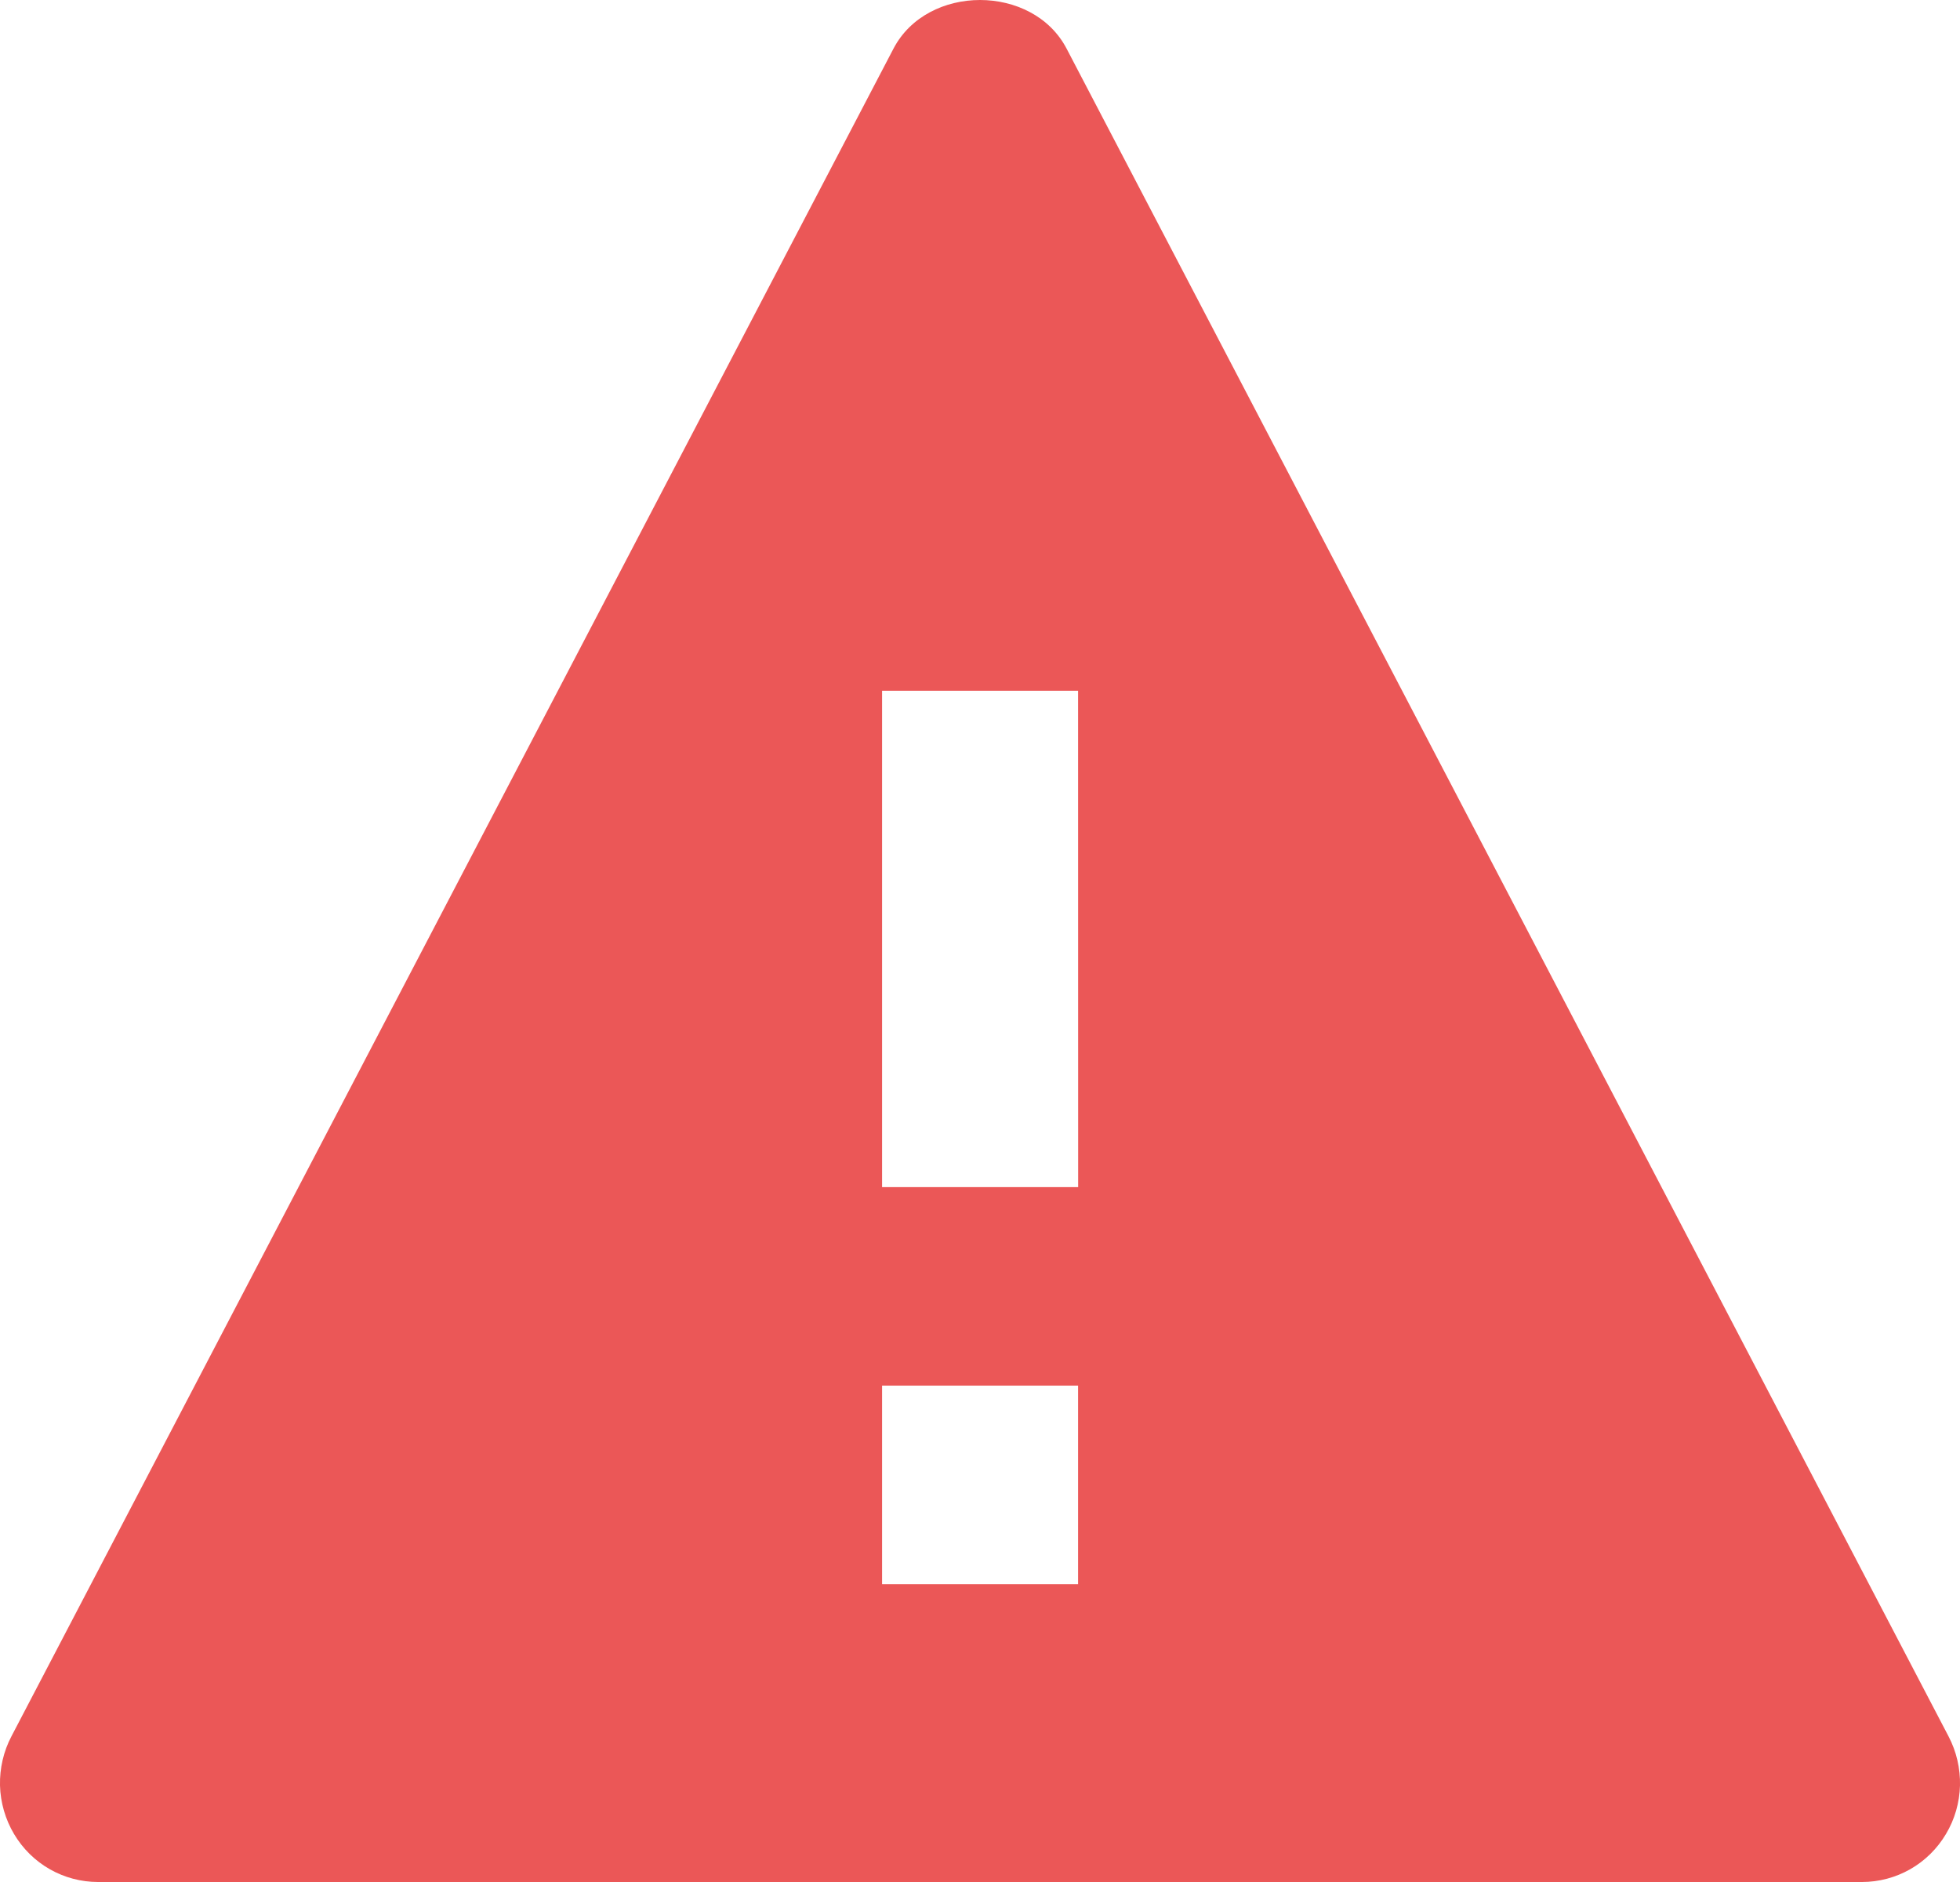 <svg width="25" height="24" viewBox="0 0 25 24" fill="none" xmlns="http://www.w3.org/2000/svg">
  <path d="M13.605 0.621C13.173 -0.207 11.828 -0.207 11.396 0.621L0.146 22.142C0.045 22.334 -0.005 22.551 0 22.769C0.006 22.987 0.068 23.201 0.179 23.388C0.29 23.575 0.447 23.73 0.635 23.837C0.823 23.944 1.035 24 1.251 24H23.75C23.965 24 24.177 23.944 24.365 23.837C24.553 23.73 24.71 23.575 24.821 23.388C24.933 23.201 24.994 22.988 25 22.77C25.005 22.552 24.955 22.336 24.854 22.143L13.605 0.621ZM13.751 20.202H11.251V17.67H13.751V20.202ZM11.251 15.139V8.809H13.751L13.752 15.139H11.251Z" fill="#EB5757"/>
</svg>
